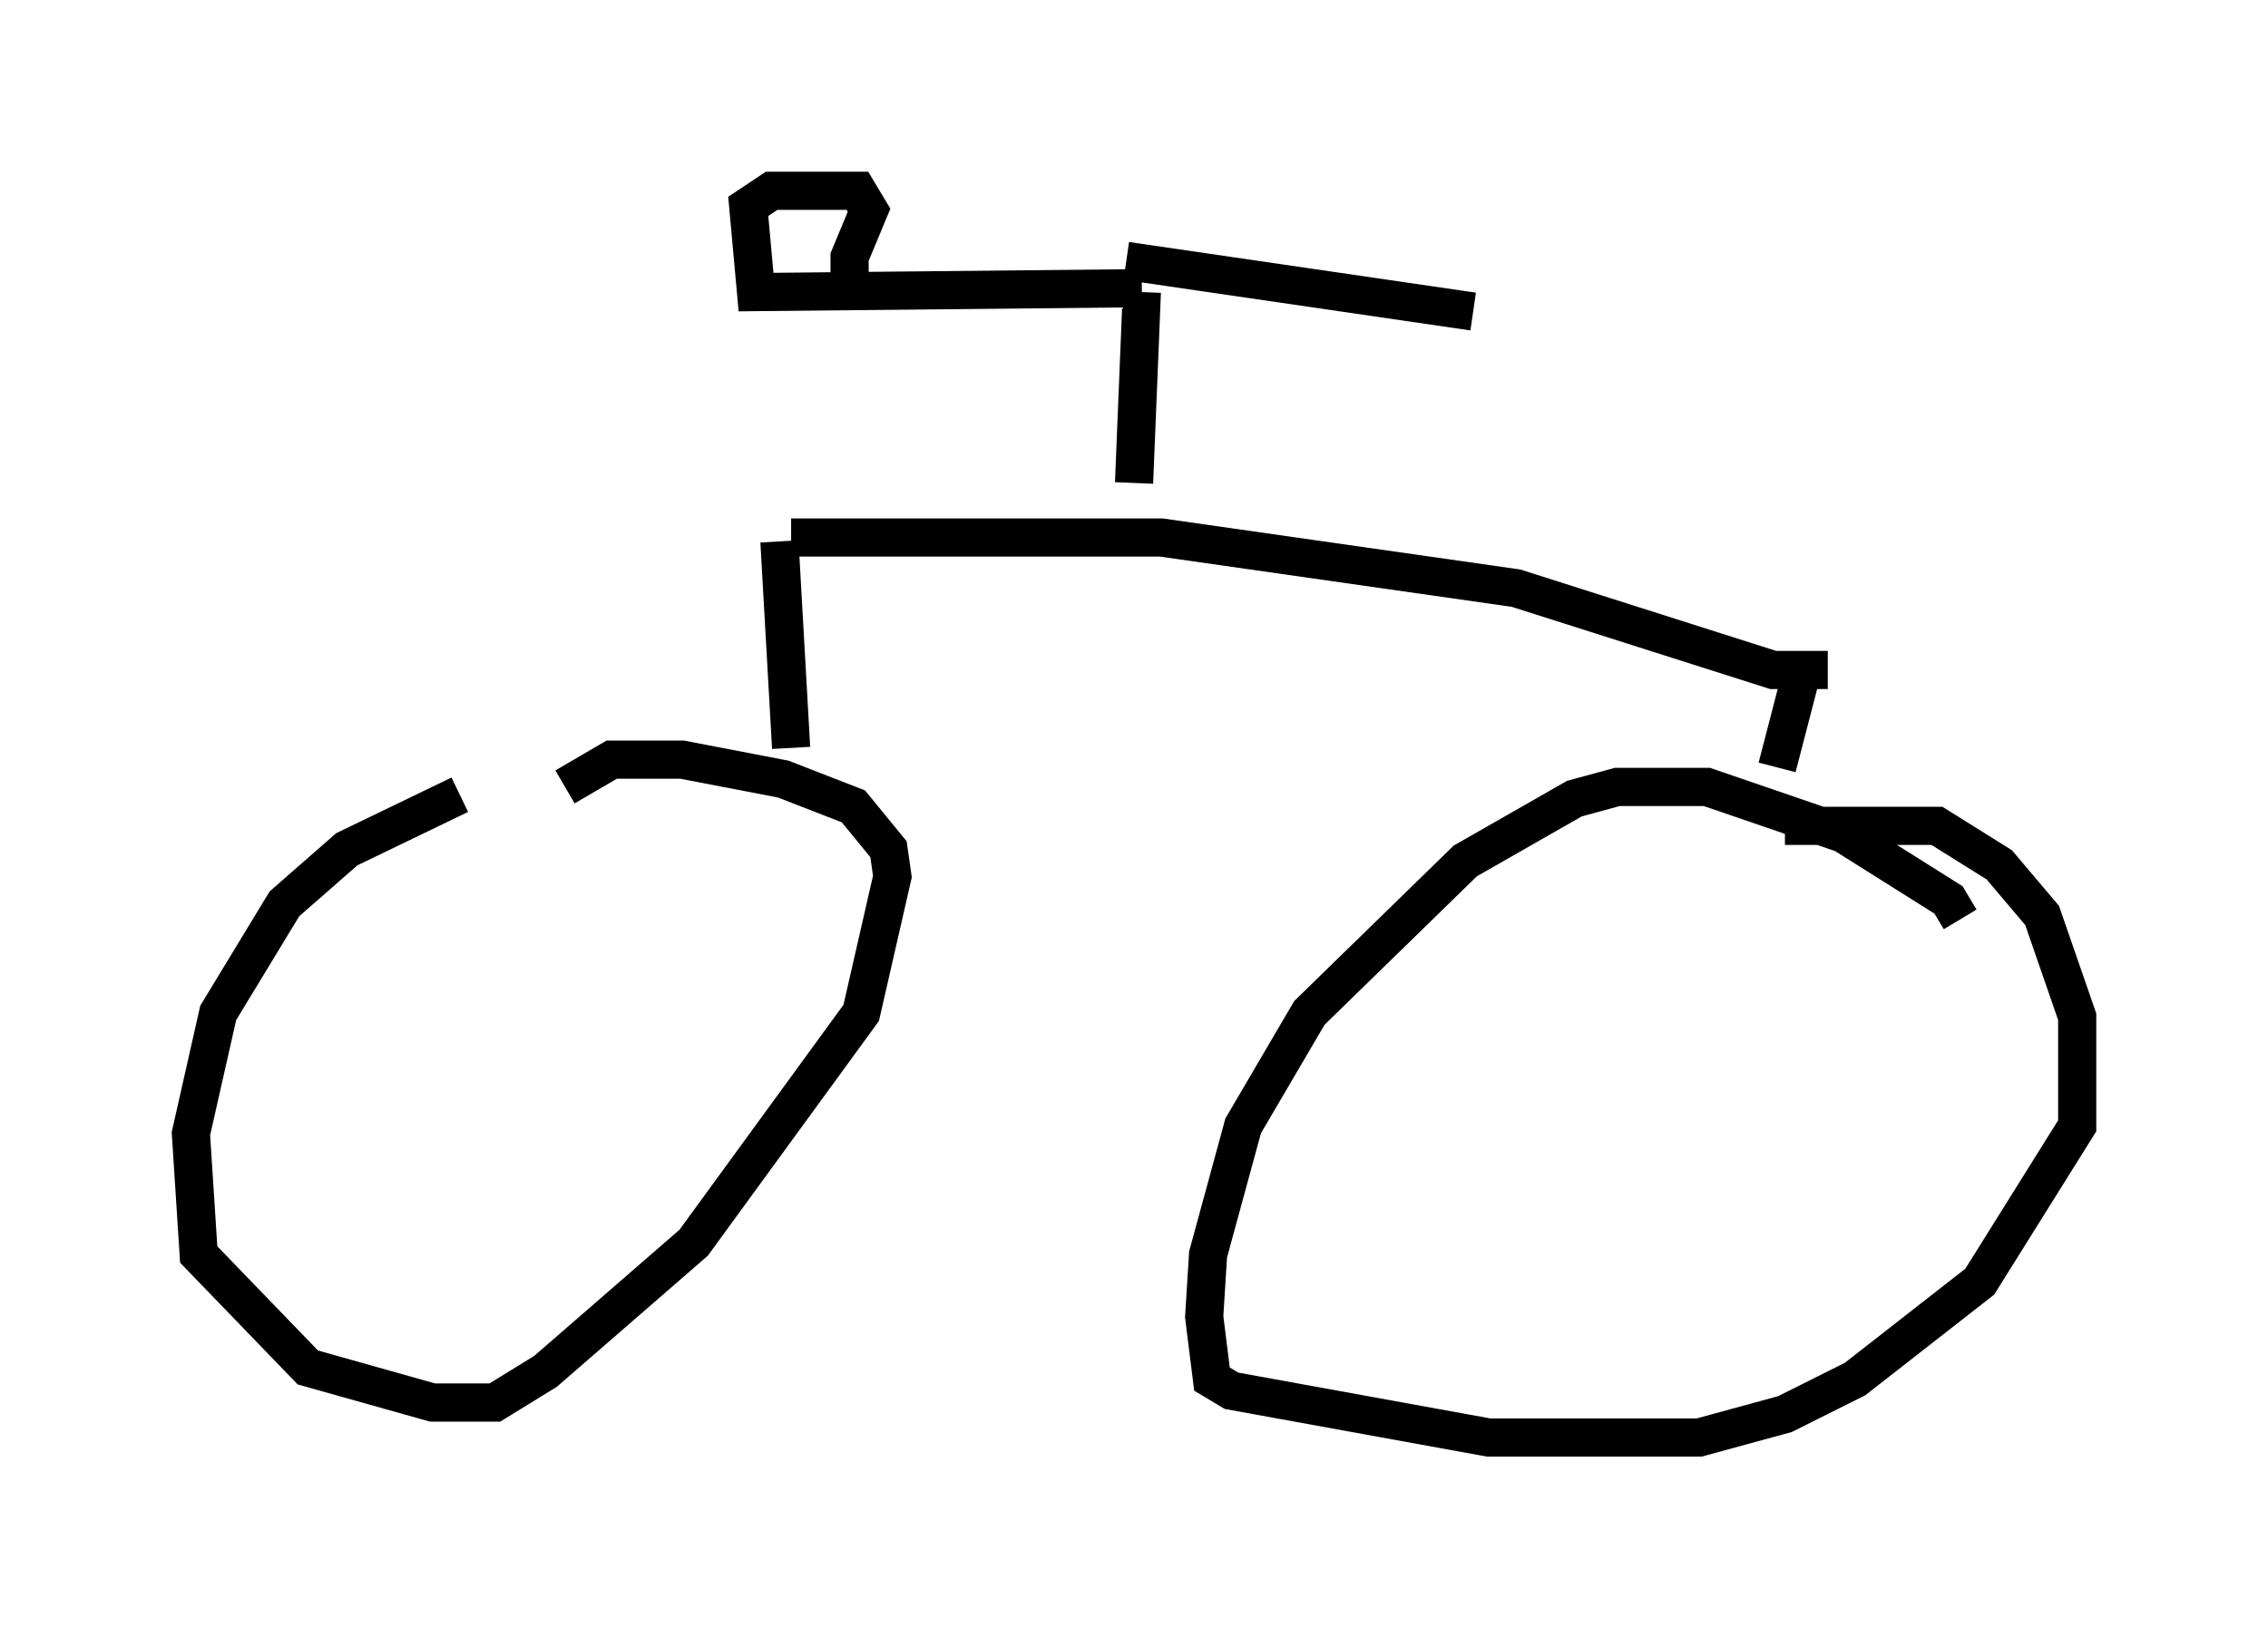 <?xml version="1.0" encoding="utf-8" ?>
<svg baseProfile="full" height="42.667" version="1.1" width="59.409" xmlns="http://www.w3.org/2000/svg" xmlns:ev="http://www.w3.org/2001/xml-events" xmlns:xlink="http://www.w3.org/1999/xlink"><defs /><rect fill="white" height="42.667" width="59.409" x="0" y="0" /><path d="M15.311, 20.925 m-3.267, -0.102 l-2.96, 1.429 -1.633, 1.429 l-1.735, 2.858 -0.715, 3.165 l0.204, 3.165 2.858, 2.96 l3.267, 0.919 1.633, 0.0 l1.327, -0.817 3.879, -3.369 l4.39, -6.023 0.817, -3.573 l-0.102, -0.715 -0.919, -1.123 l-1.838, -0.715 -2.654, -0.51 l-1.838, 0.0 -1.225, 0.715 m36.546, 3.471 l-0.306, -0.51 -2.756, -1.735 l-3.573, -1.225 -2.348, 0.0 l-1.123, 0.306 -2.858, 1.633 l-4.083, 3.981 -1.735, 2.96 l-0.919, 3.369 -0.102, 1.633 l0.204, 1.633 0.51, 0.306 l6.738, 1.225 5.513, 0.0 l2.246, -0.613 1.838, -0.919 l3.267, -2.552 2.552, -4.083 l0.0, -2.858 -0.919, -2.654 l-1.123, -1.327 -1.633, -1.021 l-3.981, 0.0 m-26.032, -2.042 l-0.306, -5.41 m0.306, -0.102 l9.698, 0.0 9.29, 1.327 l6.738, 2.144 1.429, 0.0 m-0.613, -0.204 l-0.715, 2.756 m-16.844, -7.452 l0.204, -5.002 m0.0, -0.102 l-10.106, 0.102 -0.204, -2.246 l0.613, -0.408 2.246, 0.0 l0.306, 0.51 -0.51, 1.225 l0.0, 0.919 m7.248, -0.817 l9.086, 1.327 " fill="none" stroke="black" stroke-width="1" /></svg>